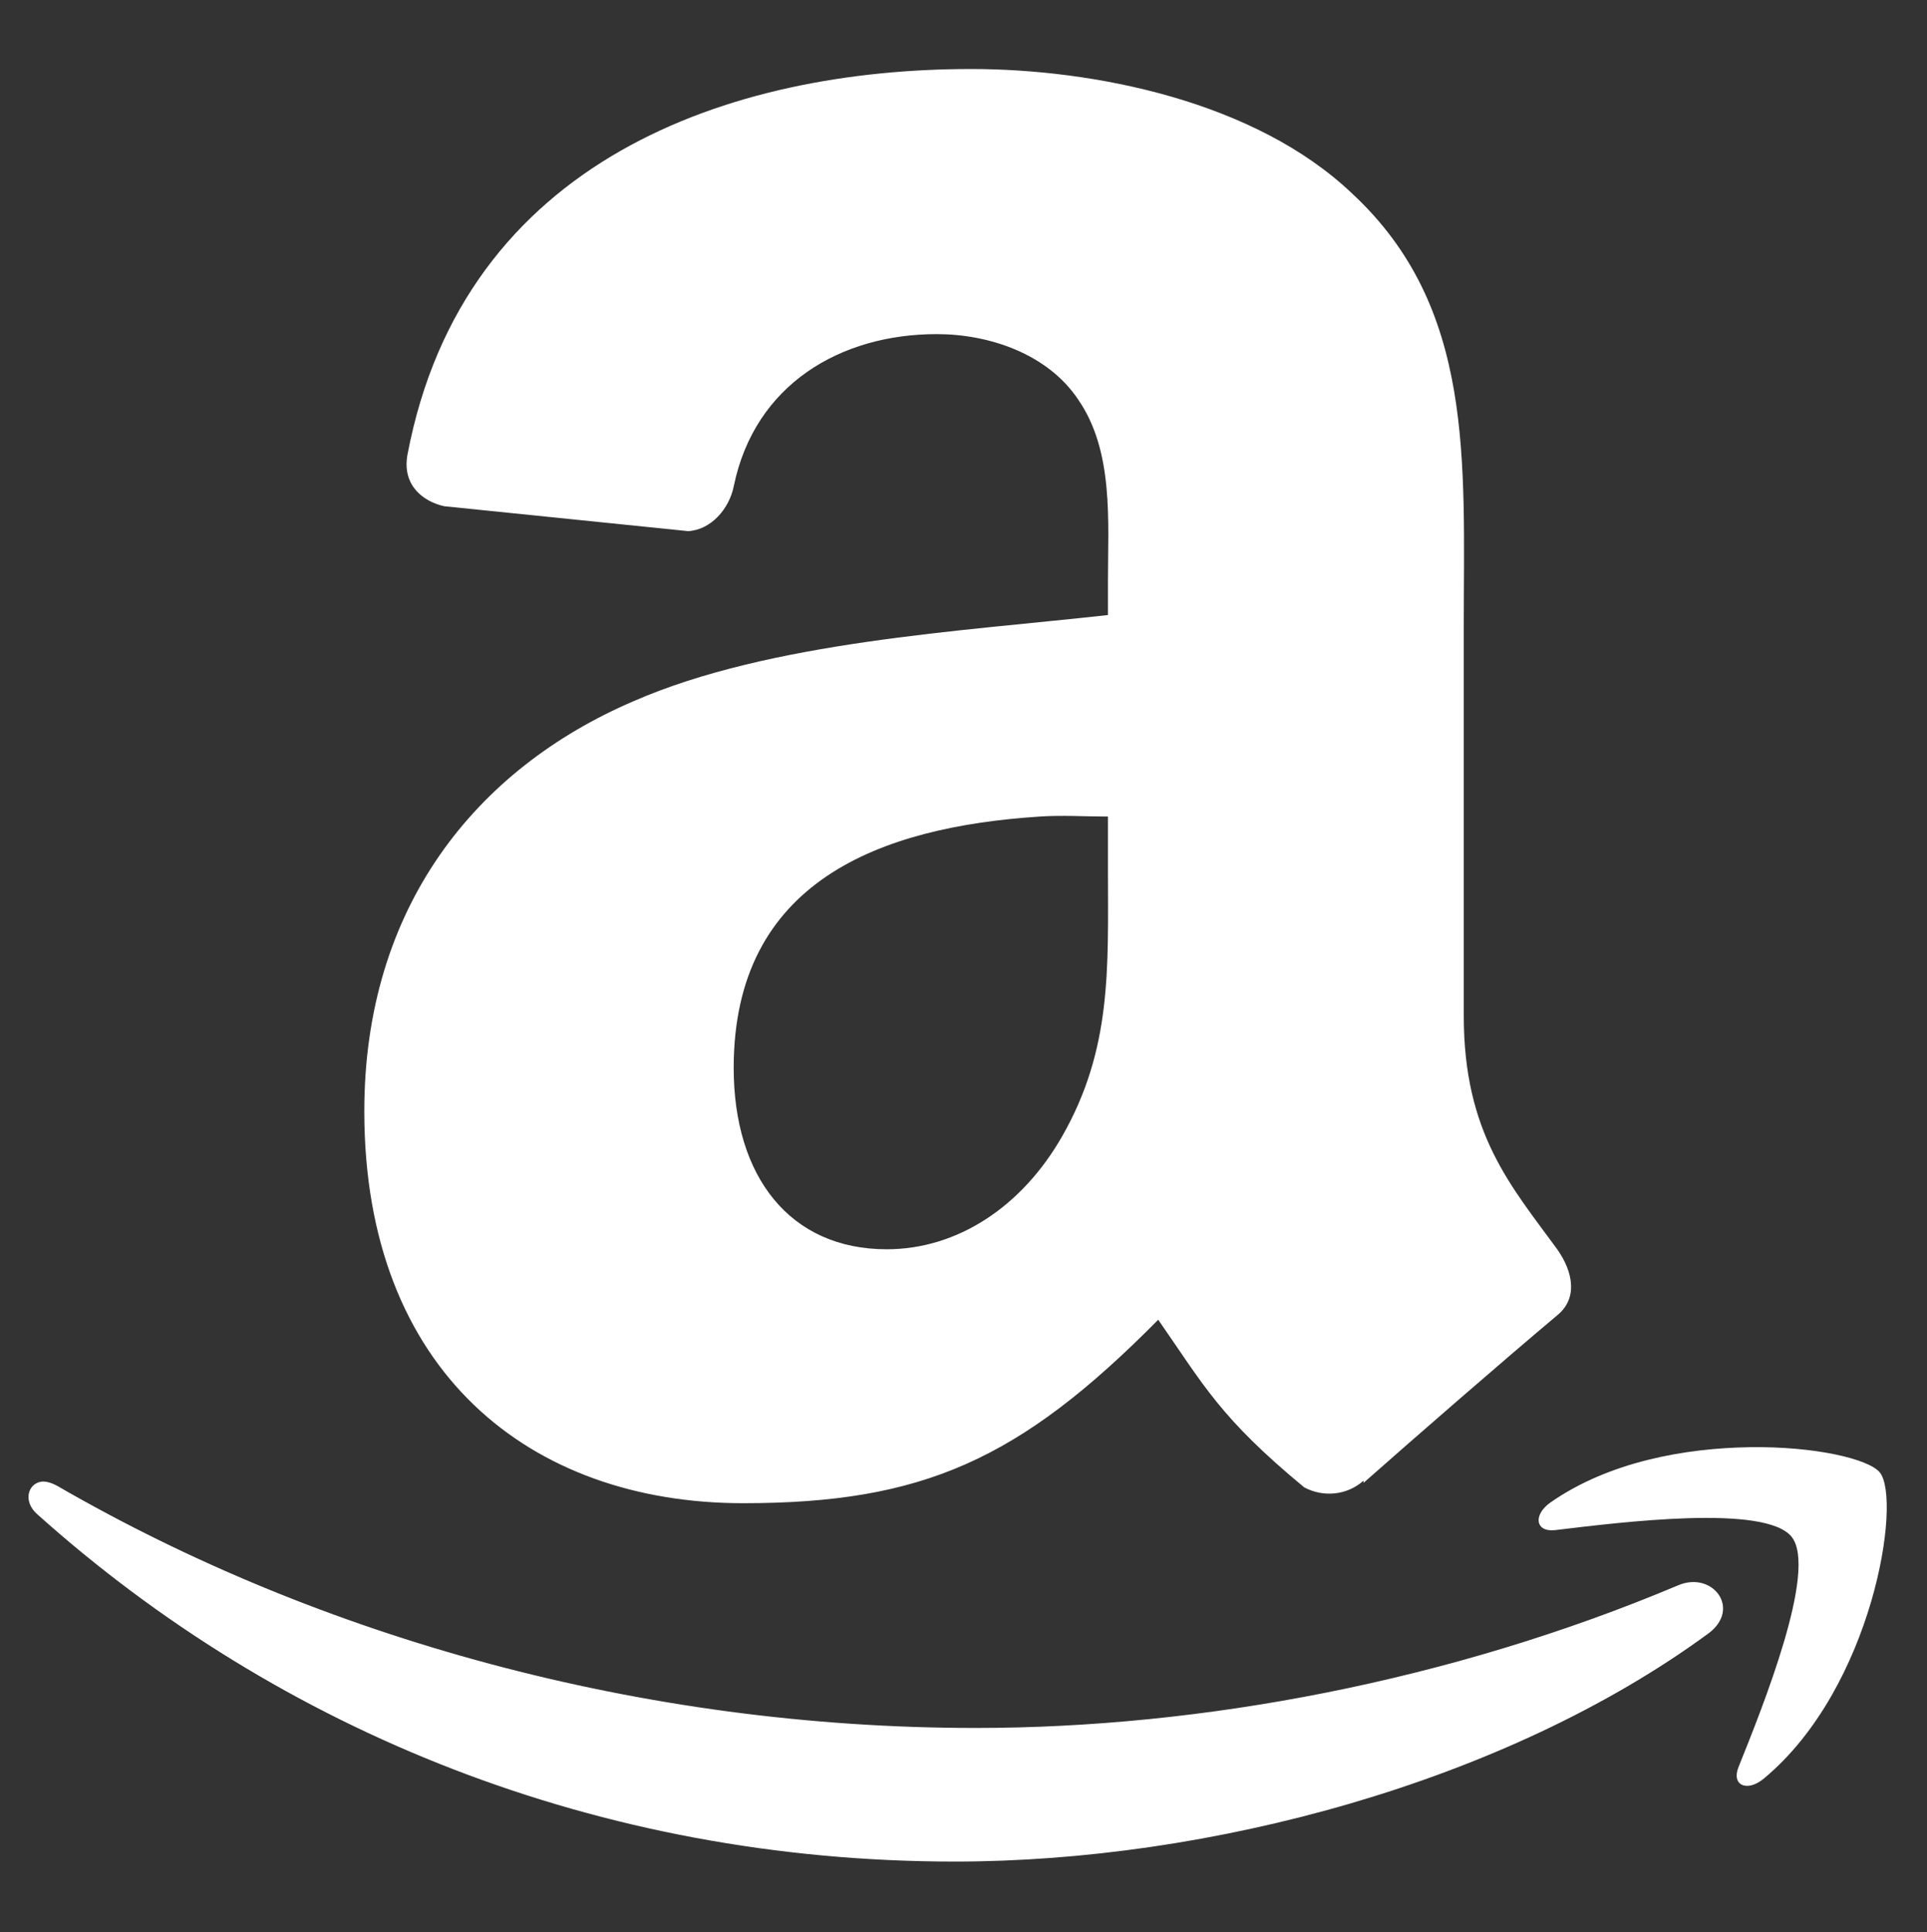 <svg width="391" height="392" xmlns="http://www.w3.org/2000/svg" xmlns:xlink="http://www.w3.org/1999/xlink" xml:space="preserve" overflow="hidden"><rect width="100%" height="100%" fill="#333333" stroke="none"/><g transform="translate(-713 -38)"><g><g><g><path d="M1659.57 1076.81C1610.8 1076.81 1556.62 1095.05 1545.22 1154.7 1544 1161.05 1548.45 1164.31 1552.64 1165.24L1602.15 1170.28C1606.81 1170.03 1610.52 1165.72 1611.42 1161.13 1615.68 1140.58 1633.08 1130.43 1652.6 1130.43 1663.14 1130.43 1675.09 1134.37 1681.32 1143.71 1688.53 1154.14 1687.33 1168.31 1687.33 1180.39L1687.33 1187.25C1657.62 1190.56 1618.87 1192.58 1591.08 1204.67 1558.97 1218.4 1536.44 1246.42 1536.44 1287.61 1536.44 1340.31 1570.14 1366.89 1613.29 1366.89 1649.73 1366.89 1669.39 1358.15 1697.53 1329.78 1706.82 1343.11 1710.13 1349.66 1727.16 1363.69 1730.98 1365.72 1735.81 1365.34 1739.19 1362.33L1739.19 1362.78C1749.42 1353.76 1768.07 1337.59 1778.51 1328.87 1782.67 1325.48 1781.77 1320.19 1778.51 1315.56 1769.14 1302.76 1759.53 1292.13 1759.53 1268.34L1759.53 1189.52C1759.53 1156.03 1761.8 1125.05 1736.87 1101.99 1717.19 1083.31 1684.48 1076.81 1659.57 1076.81ZM1673.45 1228.01C1678.08 1227.7 1682.69 1228.01 1687.33 1228.01L1687.33 1239C1687.35 1258.78 1688.13 1275.04 1678.07 1292.62 1669.92 1306.89 1656.82 1315.53 1642.44 1315.53 1622.77 1315.53 1611.39 1300.81 1611.39 1278.85 1611.39 1241.08 1641.11 1230.11 1673.45 1228.01ZM1817.6 1355.56C1804.41 1355.75 1788.97 1358.51 1777.15 1366.72 1773.52 1369.24 1774.05 1372.81 1778.08 1372.33 1791.38 1370.75 1820.77 1367.03 1826.07 1373.71 1831.34 1380.42 1820.24 1407.94 1815.28 1420.25 1813.77 1423.97 1817.04 1425.4 1820.43 1422.57 1842.56 1404.24 1848.46 1366.22 1843.94 1360.66 1841.69 1357.94 1830.79 1355.37 1817.6 1355.56ZM1470.95 1362.53C1468.2 1362.89 1467.12 1366.47 1470.02 1369.07 1519.21 1413.04 1584.06 1439.37 1656.26 1439.37 1707.75 1439.37 1767.87 1423.41 1809.13 1393.26 1815.94 1388.25 1810.02 1380.54 1803.04 1383.49 1756.79 1402.92 1706.23 1412.35 1660.51 1412.35 1592.71 1412.35 1527.33 1394.03 1474.27 1363.46 1473.09 1362.79 1471.85 1362.41 1470.95 1362.53Z" fill="#FFFFFF" fill-rule="nonzero" fill-opacity="1" transform="matrix(1 0 0 1.003 -749.52 -1028.04)"/></g></g></g></g></svg>